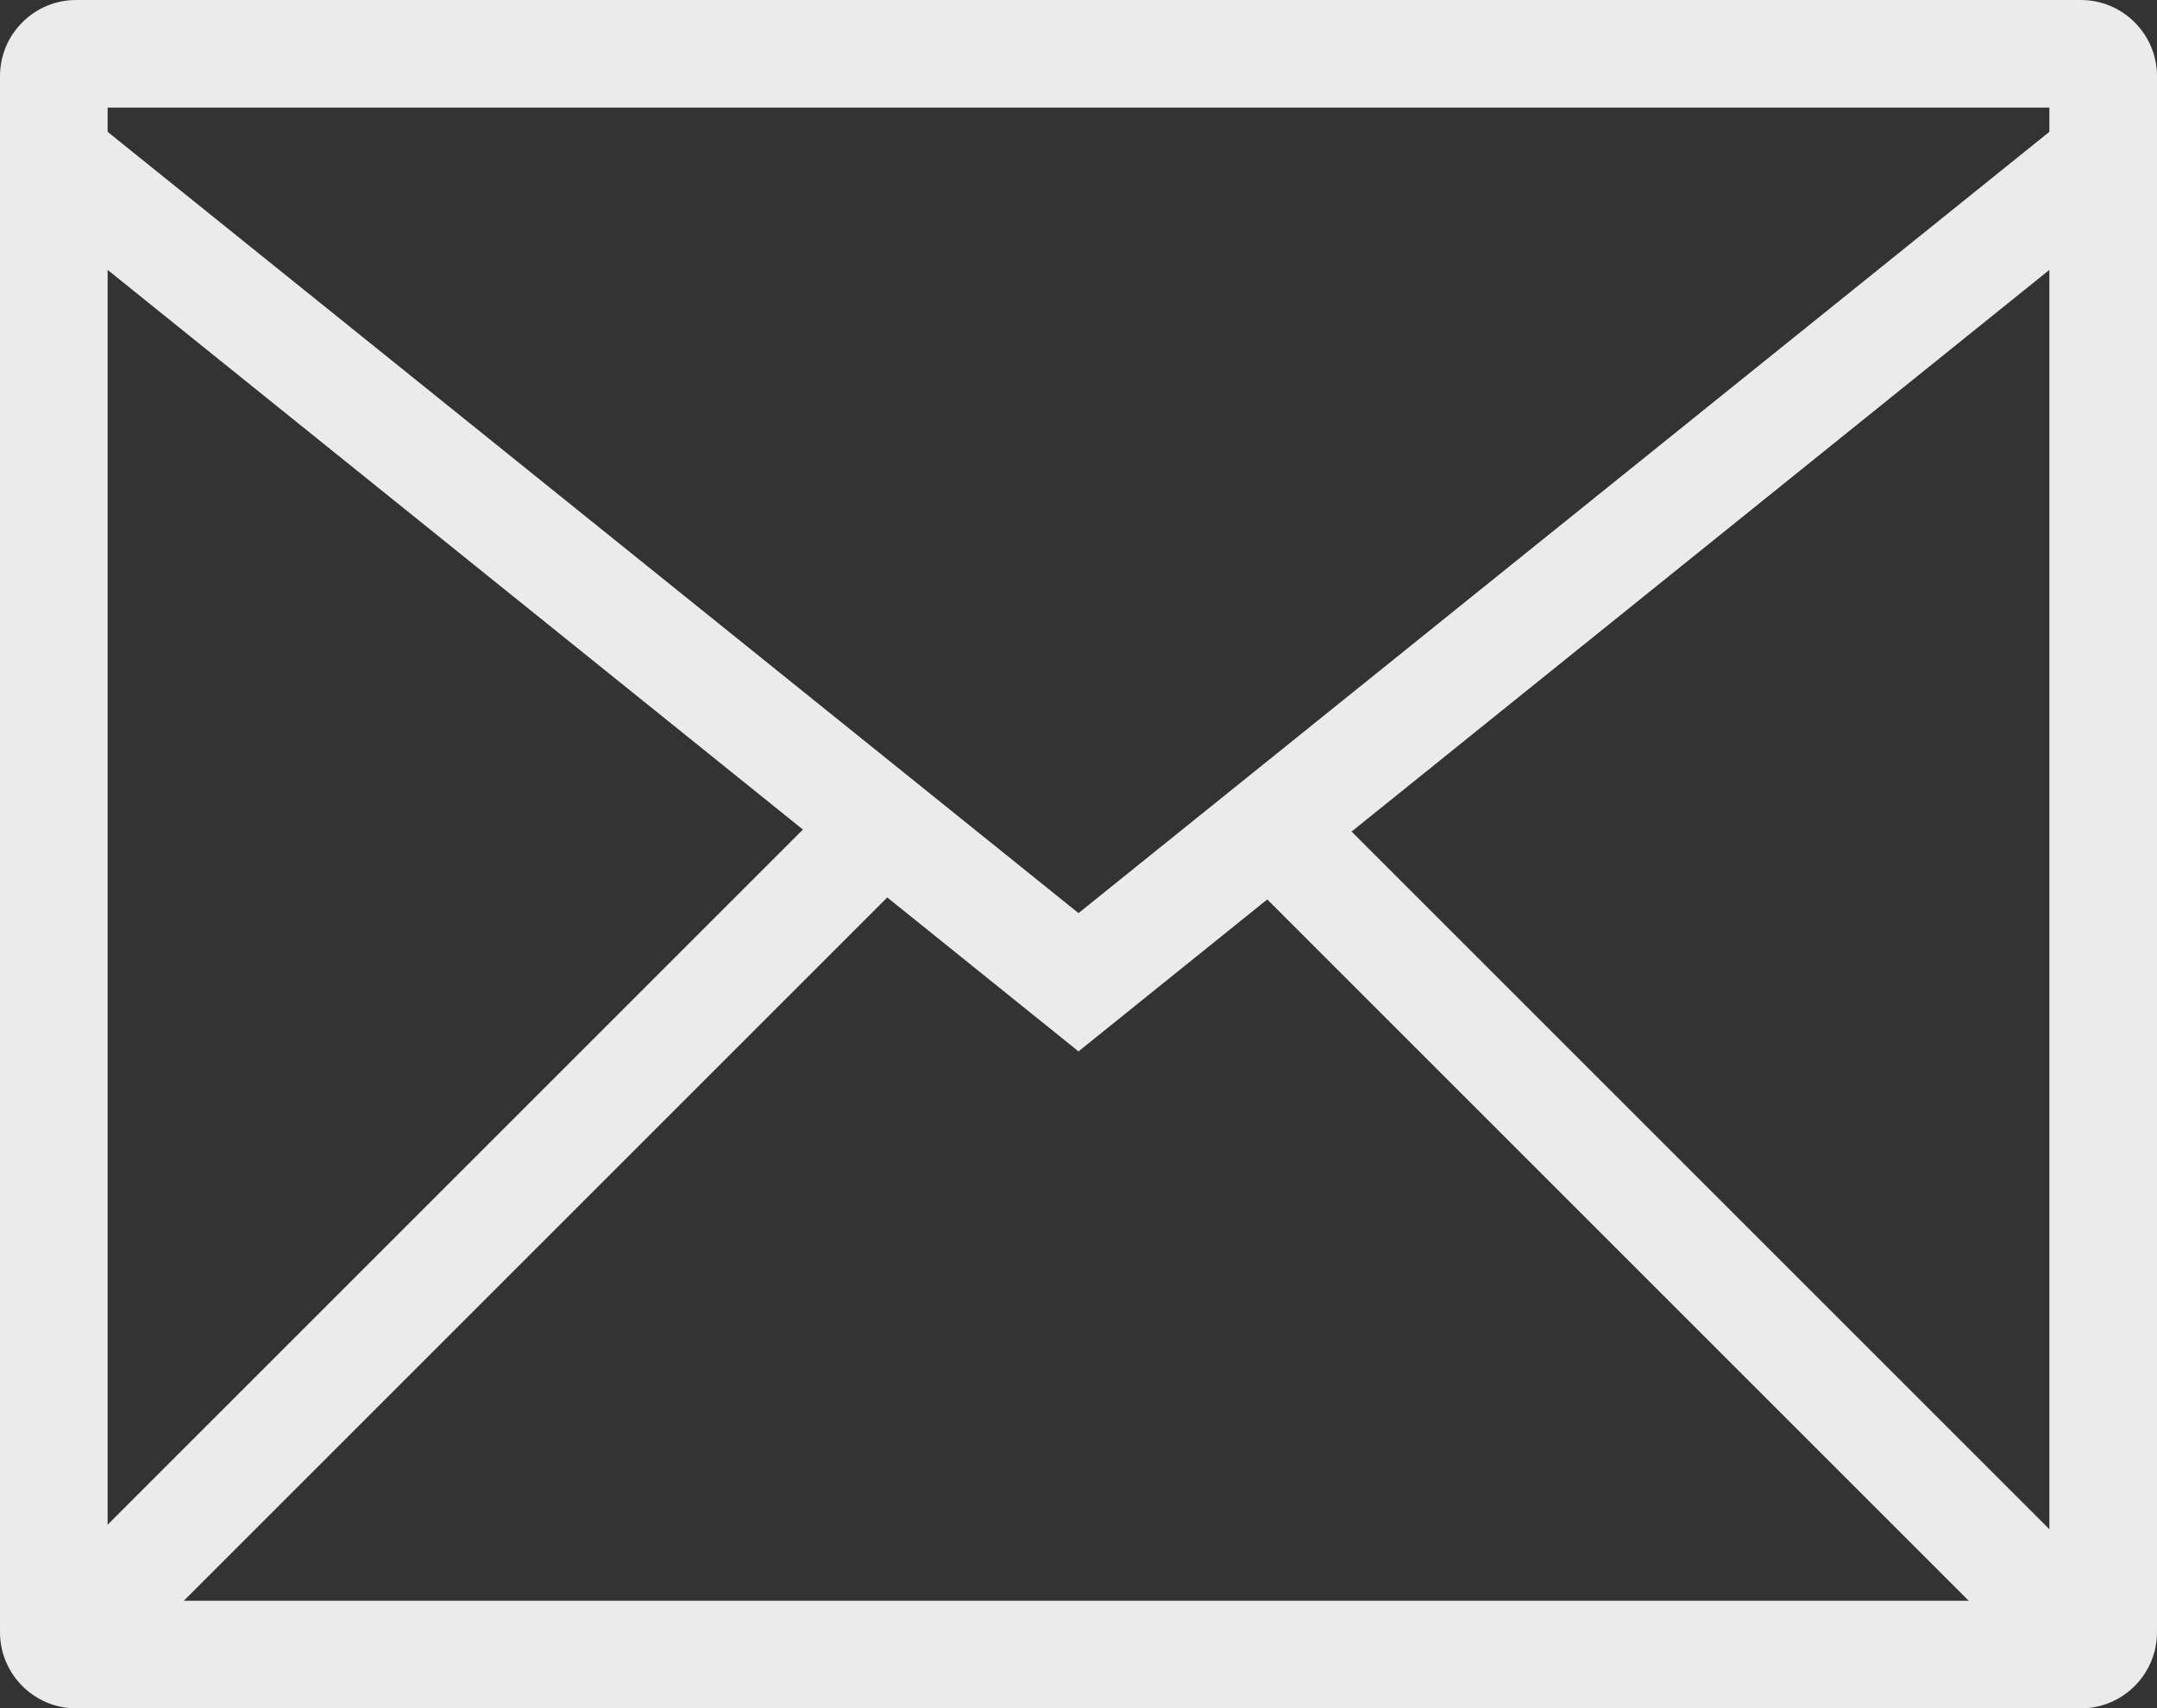<?xml version="1.0" encoding="UTF-8"?>
<svg id="_Слой_2" data-name="Слой 2" xmlns="http://www.w3.org/2000/svg" viewBox="0 0 160.32 127">
  <rect x="0" y="0" width="160.32" height="127" fill="#333333" stroke="none"/>
  <defs>
    <style>
      .cls-1 {
        fill: #ebebeb;
      }
    </style>
  </defs>
  <g id="_Слой_1-2" data-name="Слой 1">
    <path class="cls-1" d="m154.66,127H5.66c-3.12,0-5.66-2.54-5.66-5.66V5.66C0,2.54,2.54,0,5.66,0h149c3.12,0,5.66,2.54,5.66,5.66v115.68c0,3.12-2.54,5.66-5.66,5.66ZM8,119h144.32V8H8v111Z"/>
    <polygon class="cls-1" points="80.16 78.16 1.97 15.21 6.98 8.98 80.16 67.88 153.34 8.98 158.35 15.21 80.16 78.16"/>
    <rect class="cls-1" x="-8.24" y="87.82" width="86.84" height="8" transform="translate(-54.62 51.77) rotate(-45)"/>
    <rect class="cls-1" x="120.89" y="48.49" width="8" height="86.84" transform="translate(-28.41 115.23) rotate(-45)"/>
  </g>
</svg>